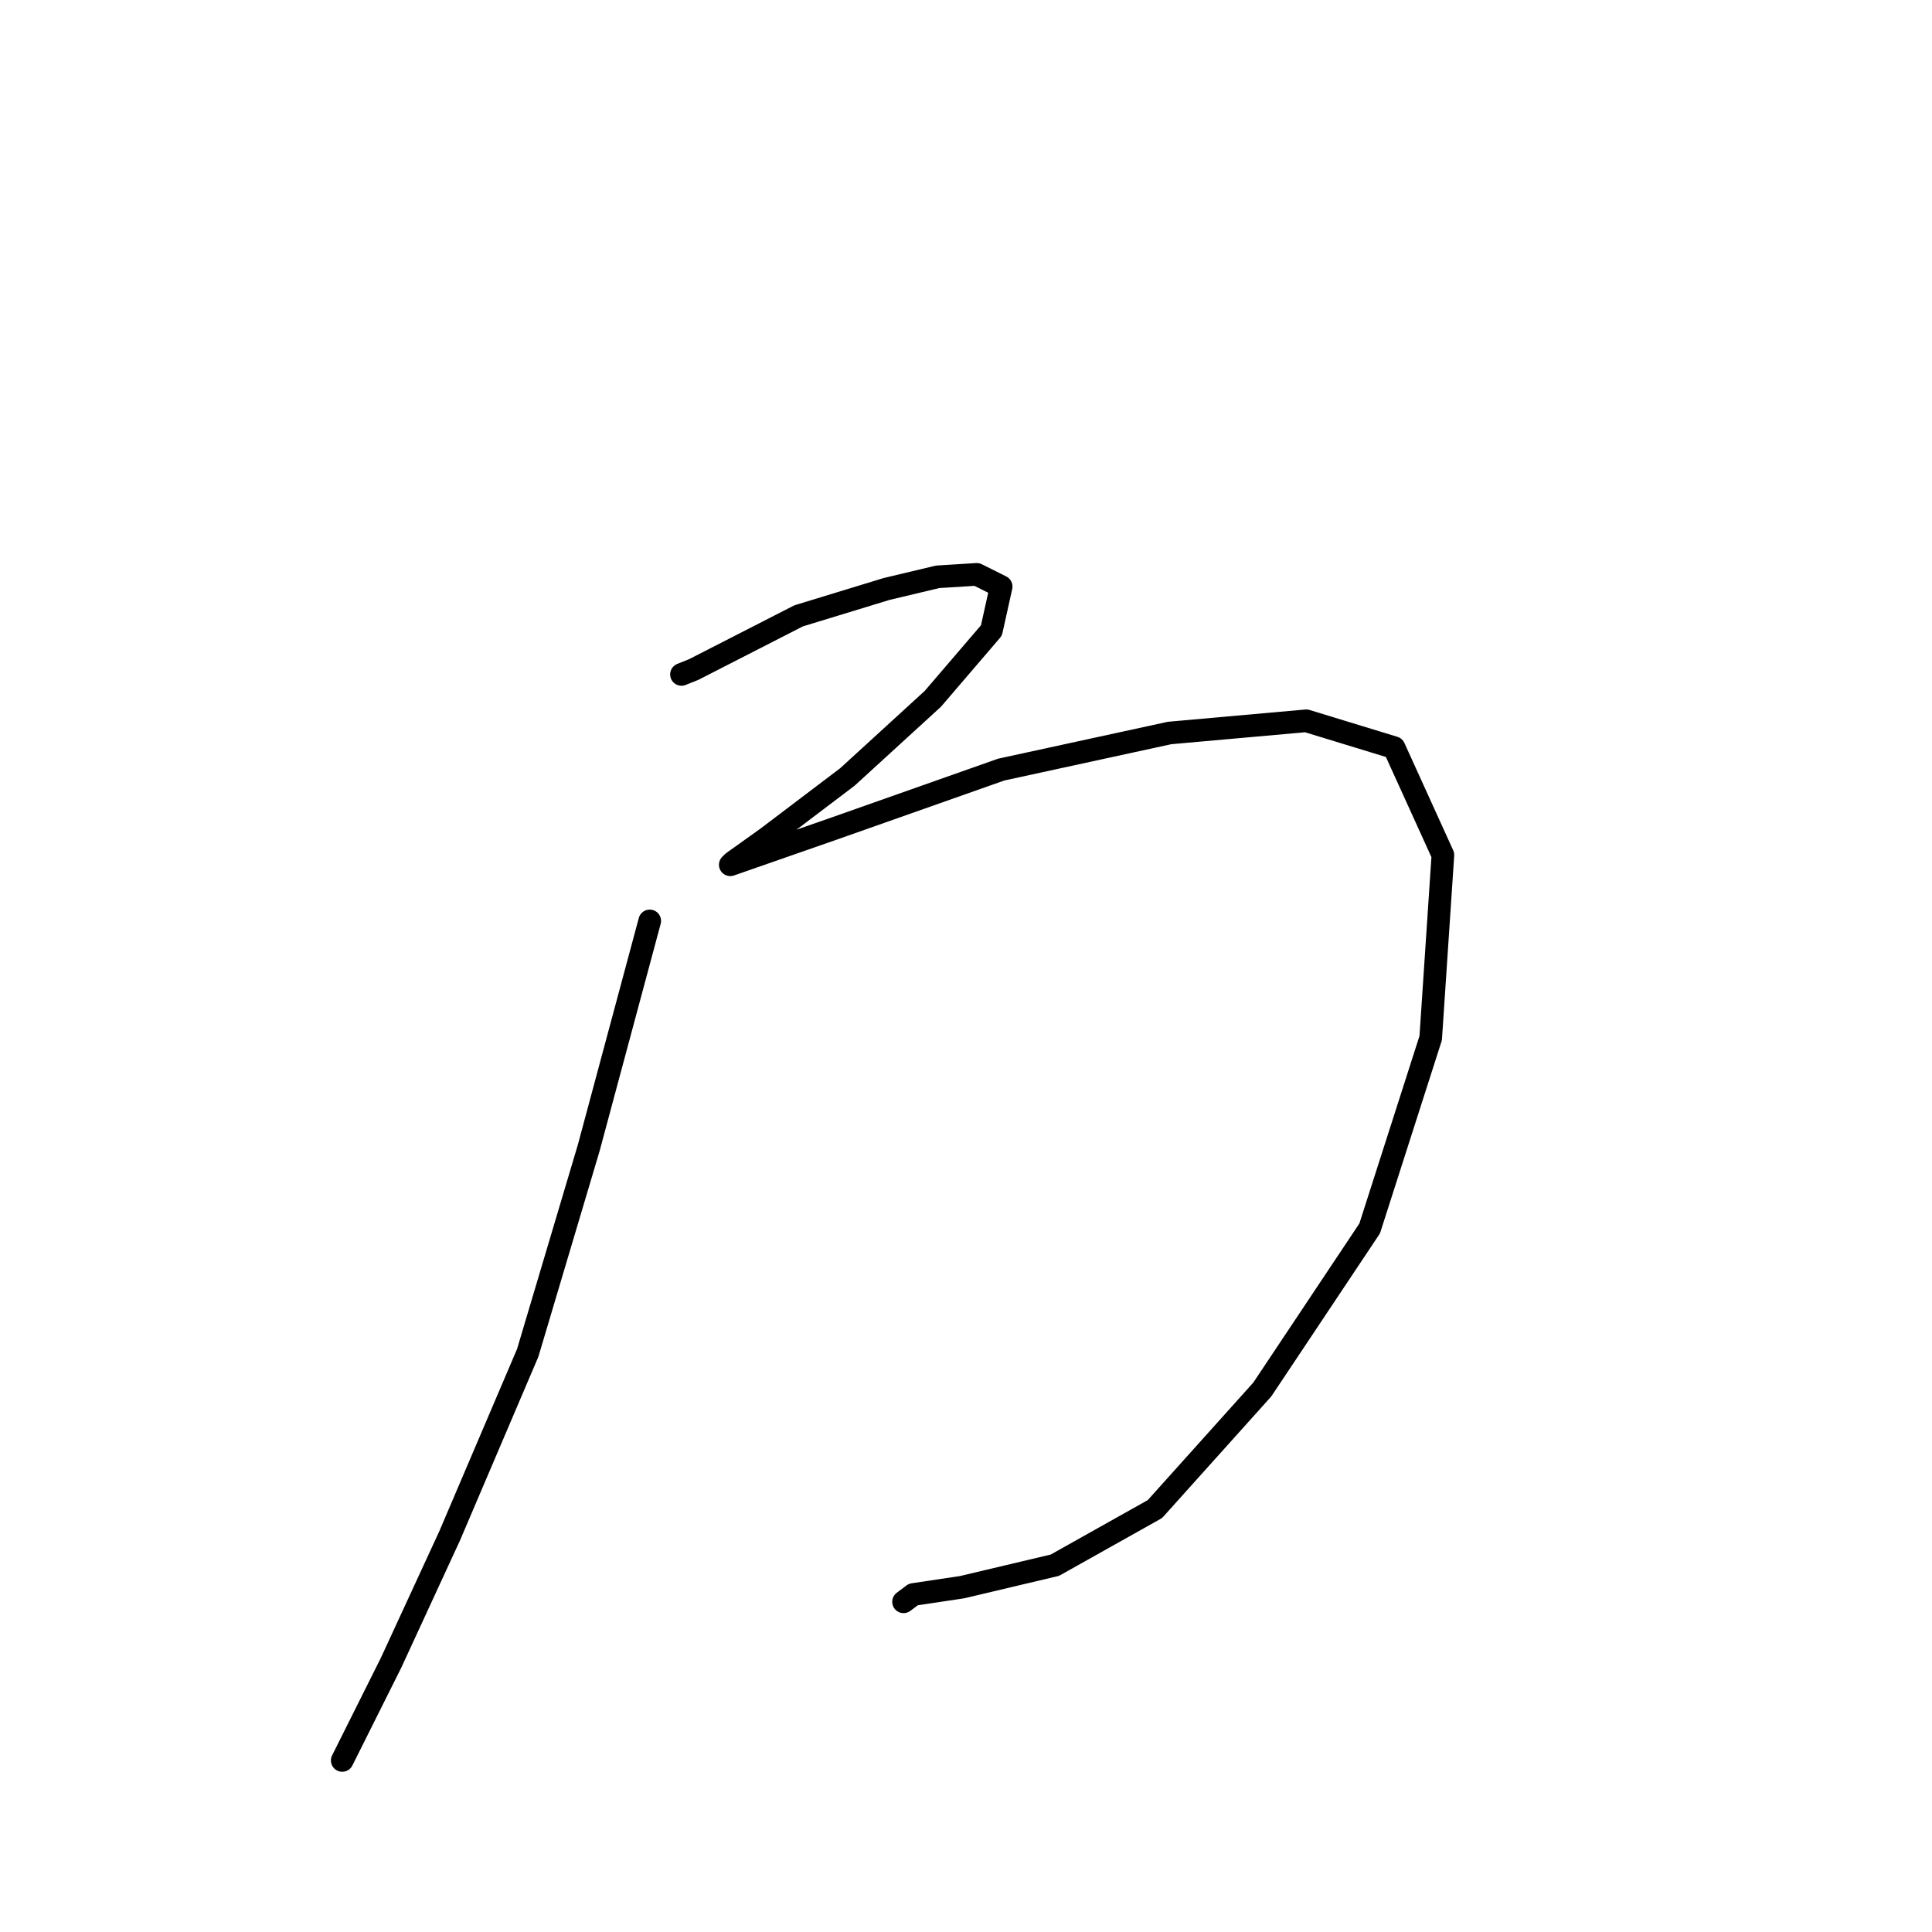 <?xml version="1.0" standalone="no"?>
    <svg width="256" height="256" xmlns="http://www.w3.org/2000/svg" version="1.1">
    <polyline stroke="black" stroke-width="3" stroke-linecap="round" fill="transparent" stroke-linejoin="round" points="90.298 89.365 91.915 88.718 105.82 81.604 117.462 78.047 124.253 76.43 129.427 76.107 132.66 77.723 131.367 83.544 123.606 92.599 112.288 102.947 101.616 111.031 97.089 114.265 96.766 114.588 110.671 109.738 132.66 101.977 154.974 97.126 173.083 95.509 184.724 99.066 191.192 113.295 189.575 137.548 181.49 162.772 167.262 184.114 153.033 199.96 139.775 207.397 127.486 210.308 121.019 211.278 119.725 212.248 119.725 212.248 " />
        <polyline stroke="black" stroke-width="3" stroke-linecap="round" fill="transparent" stroke-linejoin="round" points="86.094 122.026 78.01 152.1 69.925 179.264 59.577 203.517 51.816 220.333 45.349 233.268 45.349 233.268 " />
        </svg>